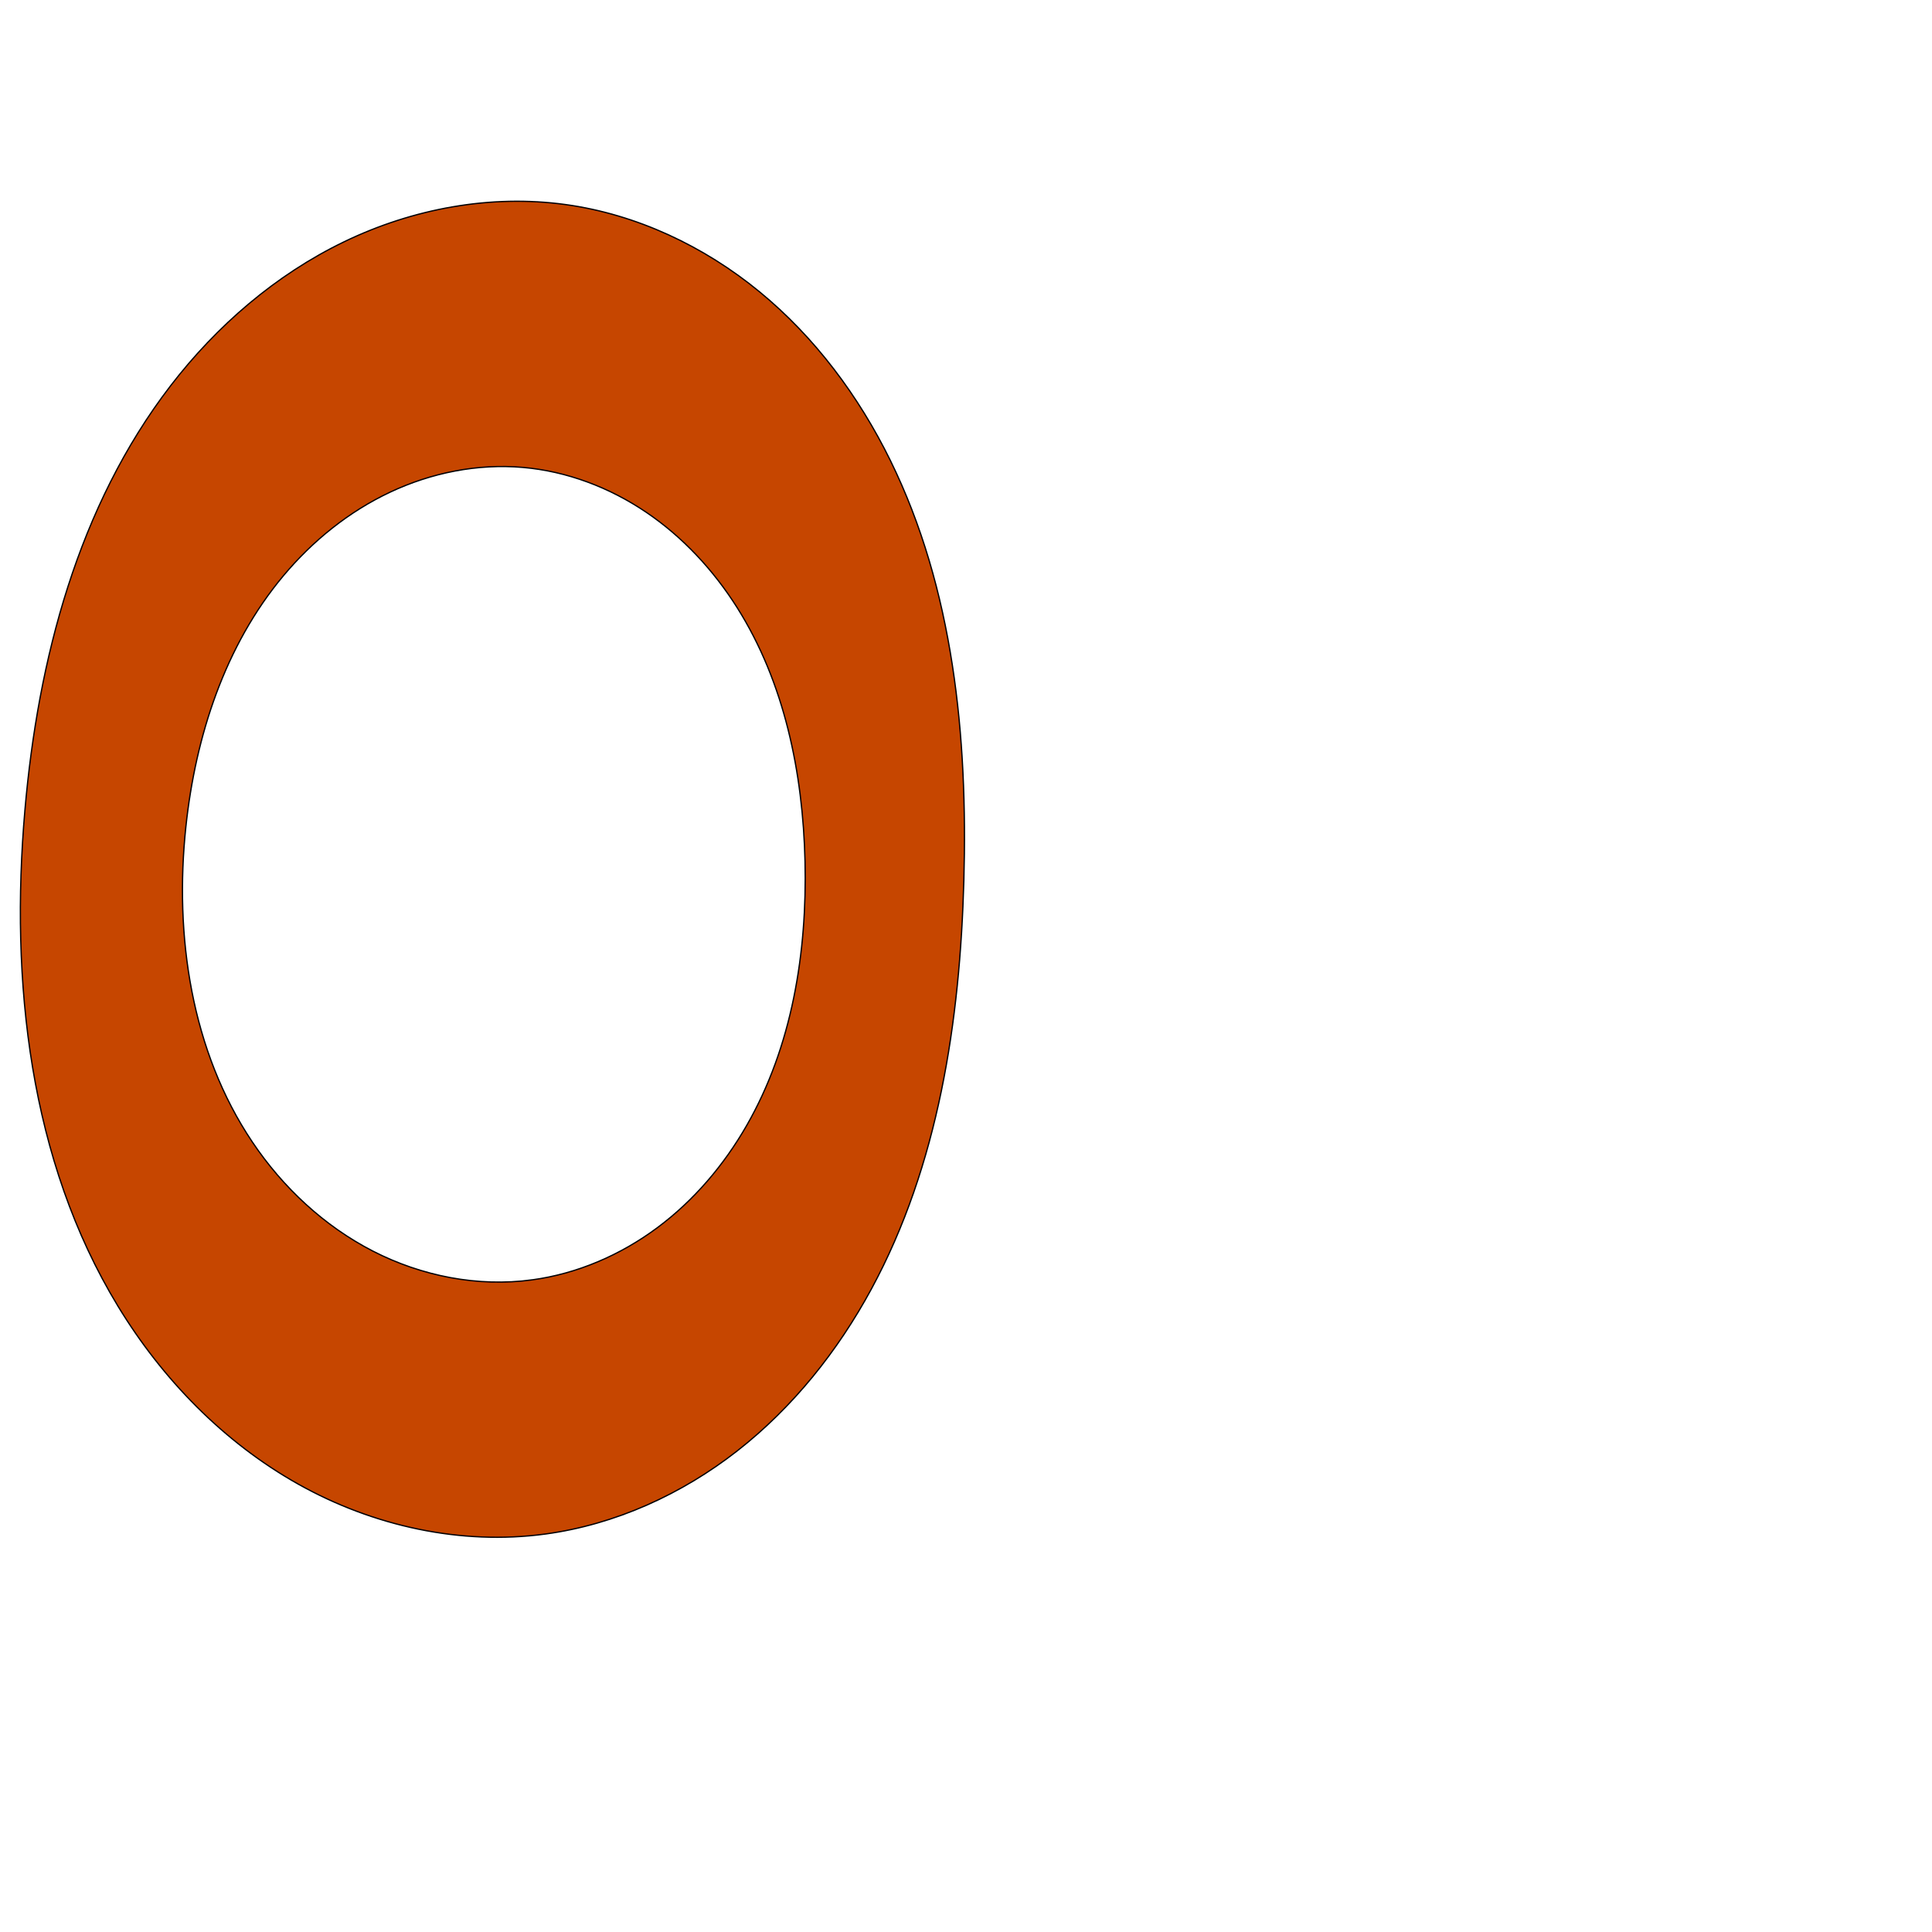 <?xml version="1.0" encoding="UTF-8" standalone="no"?>
<svg
   xml:space="preserve"
   width="1000"
   height="1000"
   version="1.1"
   style="clip-rule:evenodd;fill-rule:evenodd;image-rendering:optimizeQuality;shape-rendering:geometricPrecision;text-rendering:geometricPrecision"
   viewBox="0 0 1000 1000"
   id="svg10"
   sodipodi:docname="0.svg"
   inkscape:version="1.1.1 (3bf5ae0d25, 2021-09-20)"
   xmlns:inkscape="http://www.inkscape.org/namespaces/inkscape"
   xmlns:sodipodi="http://sodipodi.sourceforge.net/DTD/sodipodi-0.dtd"
   xmlns="http://www.w3.org/2000/svg"
   xmlns:svg="http://www.w3.org/2000/svg"
   xmlns:rdf="http://www.w3.org/1999/02/22-rdf-syntax-ns#"
   xmlns:cc="http://creativecommons.org/ns#"
   xmlns:dc="http://purl.org/dc/elements/1.1/"><sodipodi:namedview
   pagecolor="#ffffff"
   bordercolor="#666666"
   borderopacity="1"
   objecttolerance="10"
   gridtolerance="10"
   guidetolerance="10"
   inkscape:pageopacity="0"
   inkscape:pageshadow="2"
   inkscape:window-width="1920"
   inkscape:window-height="1009"
   id="namedview12"
   showgrid="false"
   inkscape:zoom="0.6002692"
   inkscape:cx="300.69842"
   inkscape:cy="418.97868"
   inkscape:window-x="0"
   inkscape:window-y="0"
   inkscape:window-maximized="1"
   inkscape:current-layer="svg10"
   showguides="true"
   inkscape:guide-bbox="true"
   inkscape:document-rotation="0"
   inkscape:pagecheckerboard="0"><sodipodi:guide
     position="0,1000"
     orientation="0,1"
     id="guide16"
     inkscape:label=""
     inkscape:locked="true"
     inkscape:color="rgb(0,0,255)" /><sodipodi:guide
     position="1763.312,2036.169"
     orientation="1000,0"
     id="guide18" /><sodipodi:guide
     position="0,200"
     orientation="0,1"
     id="guide20"
     inkscape:label="base"
     inkscape:locked="true"
     inkscape:color="rgb(0,0,255)" /><inkscape:grid
     type="xygrid"
     id="grid24"
     originx="-473.376"
     originy="-489.692" /><sodipodi:guide
     position="0,0"
     orientation="0,1"
     id="guide34"
     inkscape:label="bottom"
     inkscape:locked="true"
     inkscape:color="rgb(0,0,255)" /><sodipodi:guide
     position="225.051,1693.319"
     orientation="0,1"
     id="guide44"
     inkscape:label=""
     inkscape:locked="false"
     inkscape:color="rgb(0,0,255)" /><sodipodi:guide
     position="0,900"
     orientation="0,1"
     id="guide46"
     inkscape:label=""
     inkscape:locked="true"
     inkscape:color="rgb(0,0,255)" /><sodipodi:guide
     position="517.863,791.565"
     orientation="-1,0"
     id="guide841"
     inkscape:label="width"
     inkscape:locked="false"
     inkscape:color="rgb(0,0,255)" /></sodipodi:namedview>
 <defs
   id="defs4"><inkscape:path-effect
   effect="spiro"
   id="path-effect875"
   is_visible="true"
   lpeversion="1" /><inkscape:path-effect
   effect="spiro"
   id="path-effect871"
   is_visible="true"
   lpeversion="1" /><inkscape:path-effect
   effect="spiro"
   id="path-effect852"
   is_visible="true"
   lpeversion="1" /><inkscape:path-effect
   effect="spiro"
   id="path-effect850"
   is_visible="true"
   lpeversion="1" /><inkscape:path-effect
   effect="spiro"
   id="path-effect851"
   is_visible="true"
   lpeversion="1" />
  <style
   type="text/css"
   id="style2">
   <![CDATA[
    .fil0 {fill:#EF7F1A;fill-rule:nonzero}
   ]]>
  </style>
 <inkscape:path-effect
   effect="spiro"
   id="path-effect1214"
   is_visible="true"
   lpeversion="1" /><inkscape:path-effect
   effect="spiro"
   id="path-effect1195"
   is_visible="true"
   lpeversion="1" /><inkscape:path-effect
   effect="spiro"
   id="path-effect992"
   is_visible="true"
   lpeversion="1" /><inkscape:path-effect
   effect="spiro"
   id="path-effect1060"
   is_visible="true"
   lpeversion="1" /><inkscape:path-effect
   effect="spiro"
   id="path-effect1047"
   is_visible="true"
   lpeversion="1" /><inkscape:path-effect
   effect="spiro"
   id="path-effect1085"
   is_visible="true"
   lpeversion="1" /><inkscape:path-effect
   effect="spiro"
   id="path-effect1286"
   is_visible="true"
   lpeversion="1" /><inkscape:path-effect
   effect="spiro"
   id="path-effect1305"
   is_visible="true"
   lpeversion="1" /></defs>
 
<path
   id="path849-3"
   style="clip-rule:evenodd;fill:#c64600;fill-rule:nonzero;stroke:#000000;stroke-width:0.658px;stroke-linecap:butt;stroke-linejoin:miter;stroke-opacity:1;image-rendering:optimizeQuality;shape-rendering:geometricPrecision;text-rendering:geometricPrecision"
   d="m 275.426,662.455 c 23.413,-3.168 45.777,-12.864 64.744,-26.951 18.967,-14.088 34.575,-32.486 46.325,-52.984 23.498,-40.995 31.299,-89.471 30.178,-136.71 -1.086,-45.816 -10.617,-92.448 -35.064,-131.212 -12.223,-19.382 -28.105,-36.573 -47.08,-49.42 -18.975,-12.847 -41.08,-21.264 -63.909,-23.243 -23.484,-2.036 -47.389,2.781 -68.718,12.819 -21.329,10.037 -40.1,25.196 -55.231,43.271 -30.261,36.151 -45.476,83.036 -50.46,129.916 -5.996,56.401 2.759,116.04 34.378,163.127 15.81,23.544 37.178,43.534 62.404,56.493 25.225,12.959 54.33,18.698 82.434,14.895 z M 12.868,419.619 c 6.767,-78.286 27.533,-157.66 75.432,-219.951 23.95,-31.146 54.515,-57.501 89.903,-74.568 35.389,-17.067 75.664,-24.593 114.583,-19.213 36.78,5.084 71.611,21.559 100.309,45.117 28.699,23.558 51.383,54.02 67.754,87.345 32.743,66.65 40.088,143.033 38.049,217.263 -2.005,72.971 -13.128,147.421 -47.892,211.61 -17.382,32.094 -40.62,61.239 -69.374,83.721 -28.753,22.482 -63.124,38.145 -99.291,43.064 -43.831,5.961 -89.247,-4.134 -127.84,-25.751 C 115.91,746.637 84.049,713.88 61.069,676.083 15.111,600.488 5.249,507.759 12.868,419.619 Z"
   inkscape:path-effect="#path-effect875"
   inkscape:original-d="M 275.42555,662.45544 C 361.573,659.2335 418.56353,531.99697 416.67231,445.81003 414.83835,362.23263 354.03514,247.431 270.61851,241.93459 185.80787,236.34632 100.48764,343.05379 96.209738,427.94061 91.2579,526.20037 177.10983,666.13249 275.42555,662.45544 Z M 12.868168,419.61881 C 20.196488,279.65872 153.30722,92.176928 292.78694,105.88603 427.45243,119.12195 501.38348,320.31965 498.89889,455.61122 496.43993,589.50698 416.21101,790.34992 282.34257,794.00514 128.63901,798.20195 4.8282529,573.16931 12.868168,419.61881 Z"
   sodipodi:nodetypes="aaaaaaaaaa" /></svg>

